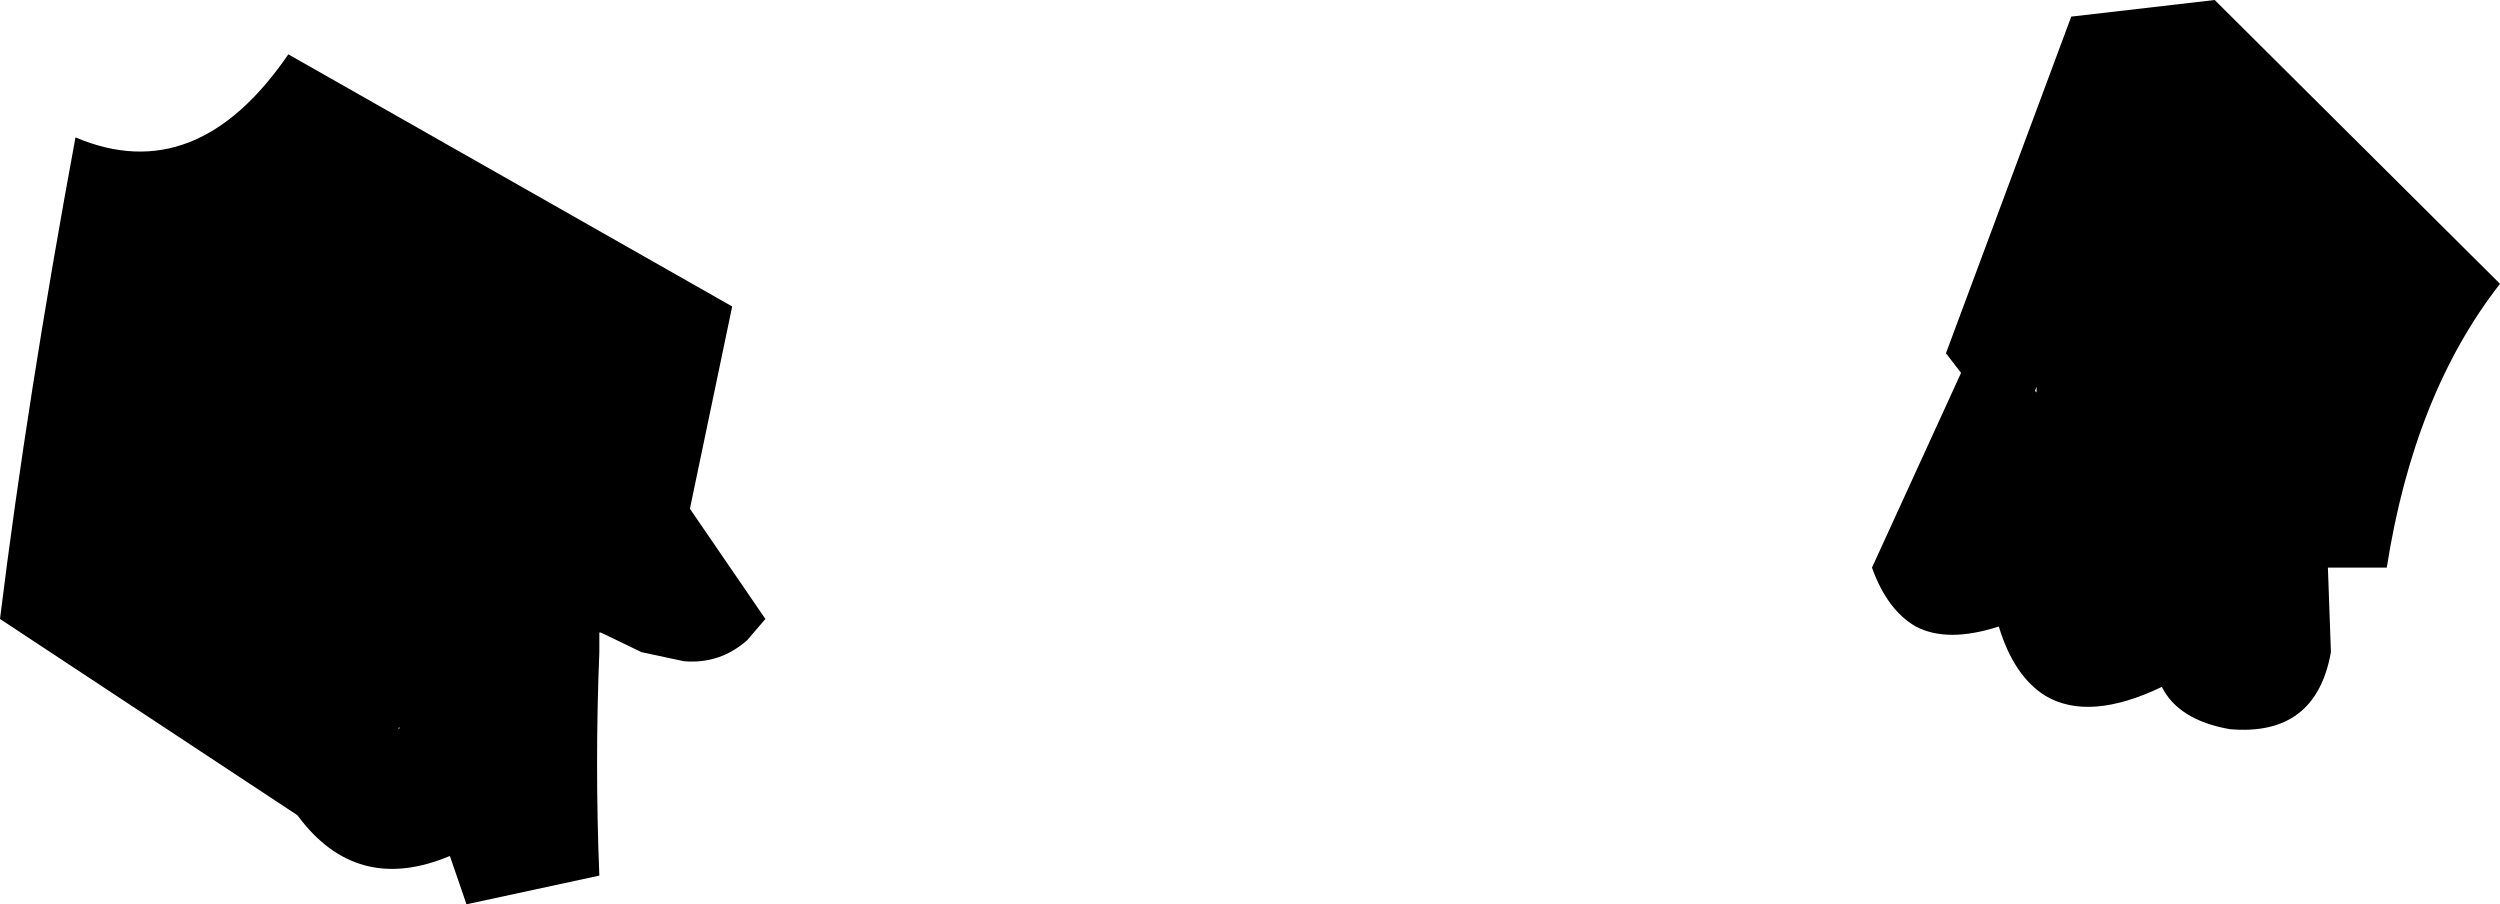 <?xml version="1.0" encoding="UTF-8" standalone="no"?>
<svg xmlns:xlink="http://www.w3.org/1999/xlink" height="29.95px" width="82.8px" xmlns="http://www.w3.org/2000/svg">
  <g transform="matrix(1.0, 0.0, 0.0, 1.0, -172.95, -265.55)">
    <path d="M252.0 284.35 L250.05 284.35 250.15 287.15 Q249.65 289.95 246.8 289.7 245.1 289.4 244.55 288.3 242.15 289.45 240.7 288.6 239.65 287.95 239.15 286.3 237.45 286.85 236.4 286.3 235.45 285.75 234.95 284.35 L237.9 277.9 237.4 277.25 241.55 266.1 246.3 265.55 255.75 274.95 Q252.9 278.6 252.0 284.35 M195.8 282.4 L198.3 286.05 197.7 286.75 Q196.8 287.55 195.6 287.45 L194.2 287.15 192.85 286.5 192.8 286.5 192.8 287.15 Q192.65 290.85 192.8 294.55 L188.4 295.5 187.85 293.9 Q184.75 295.2 182.8 292.55 L172.95 286.05 Q173.85 278.75 175.45 270.1 179.45 271.8 182.5 267.35 L197.2 275.7 195.8 282.4 M186.15 289.7 L186.2 289.65 186.15 289.65 186.15 289.7 M240.35 278.5 L240.4 278.55 240.4 278.35 240.35 278.5" fill="#000000" fill-rule="evenodd" stroke="none"/>
  </g>
</svg>
